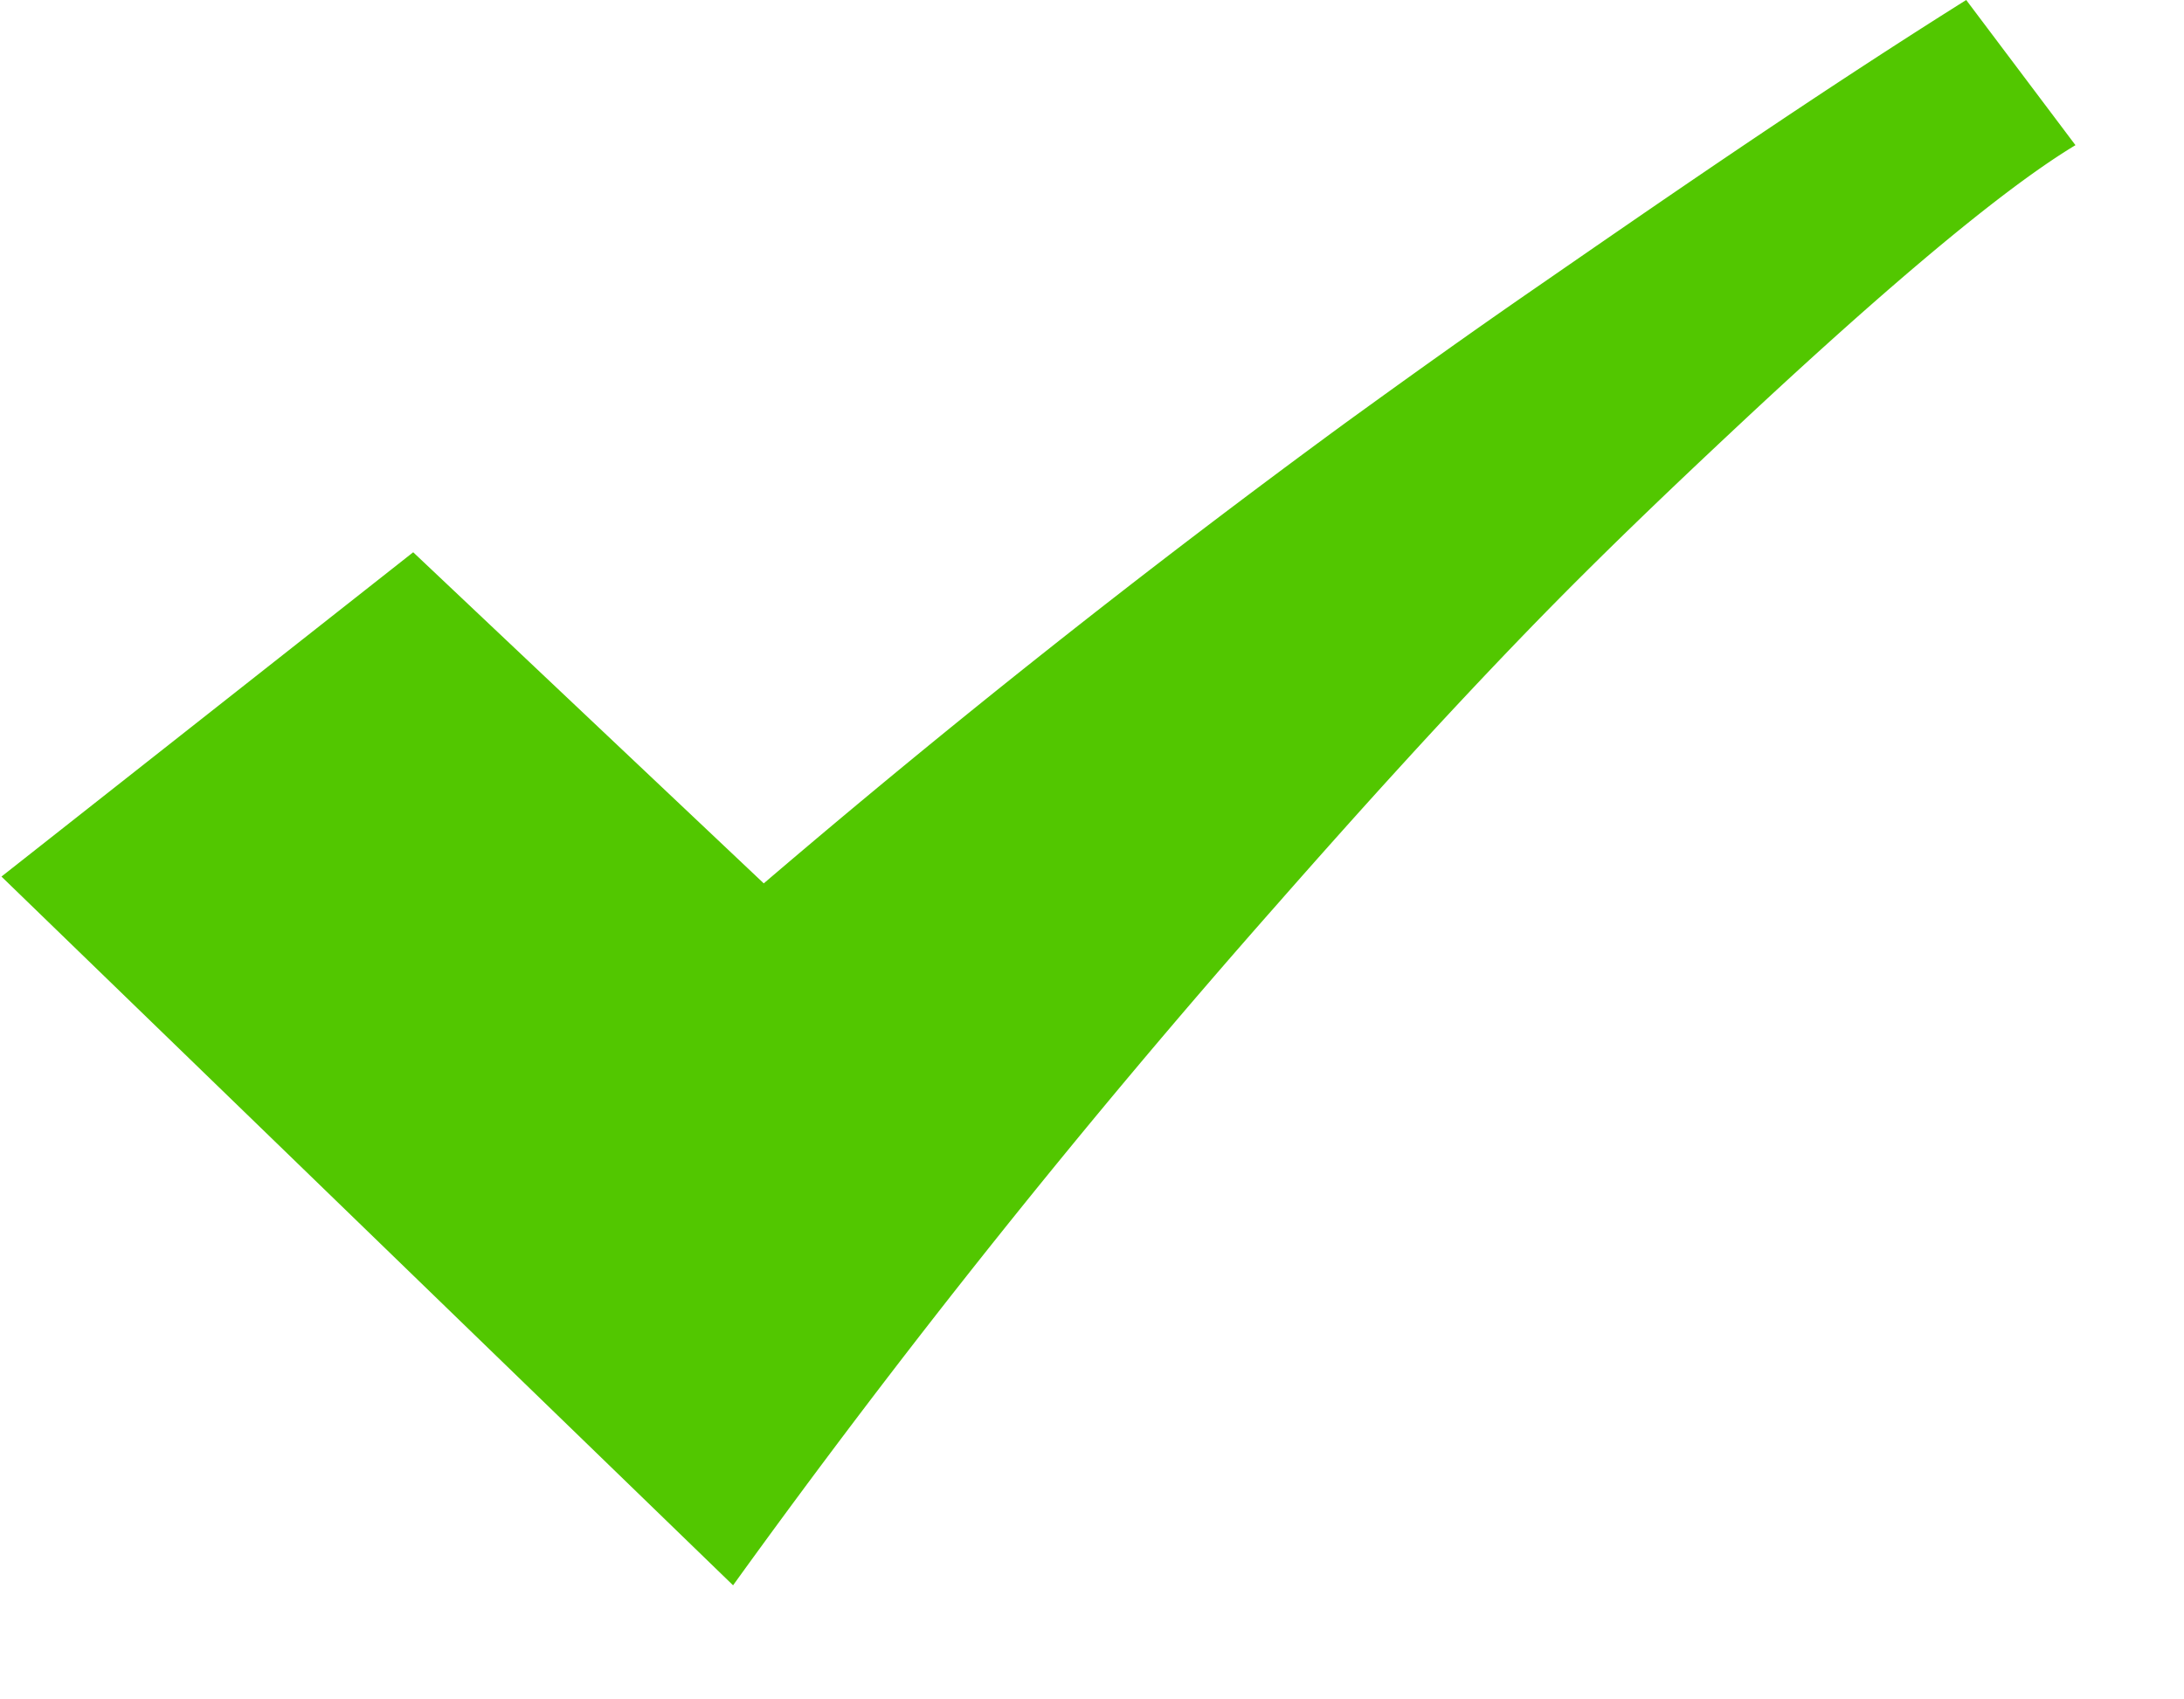 <?xml version="1.0" standalone="no"?><!DOCTYPE svg PUBLIC "-//W3C//DTD SVG 1.1//EN" "http://www.w3.org/Graphics/SVG/1.1/DTD/svg11.dtd"><svg t="1552377070320" class="icon" style="" viewBox="0 0 1316 1024" version="1.1" xmlns="http://www.w3.org/2000/svg" p-id="2773" xmlns:xlink="http://www.w3.org/1999/xlink" width="257.031" height="200"><defs><style type="text/css"></style></defs><path d="M441.783 955.246a5325.385 5325.385 0 0 1 327.68-410.185c52.955-60.27 102.693-114.981 150.382-164.279 43.154-44.617 86.016-85.431 127.122-123.904 70.217-65.682 152.137-138.386 203.63-169.399L1184.768 0C1089.243 59.977 997.522 123.611 926.574 172.617c-41.399 28.526-79.726 56.027-115.858 82.213a5953.536 5953.536 0 0 0-350.501 277.504L248.978 332.8 0.878 528.238l440.905 427.154z" fill="#52C700" p-id="2774"></path></svg>